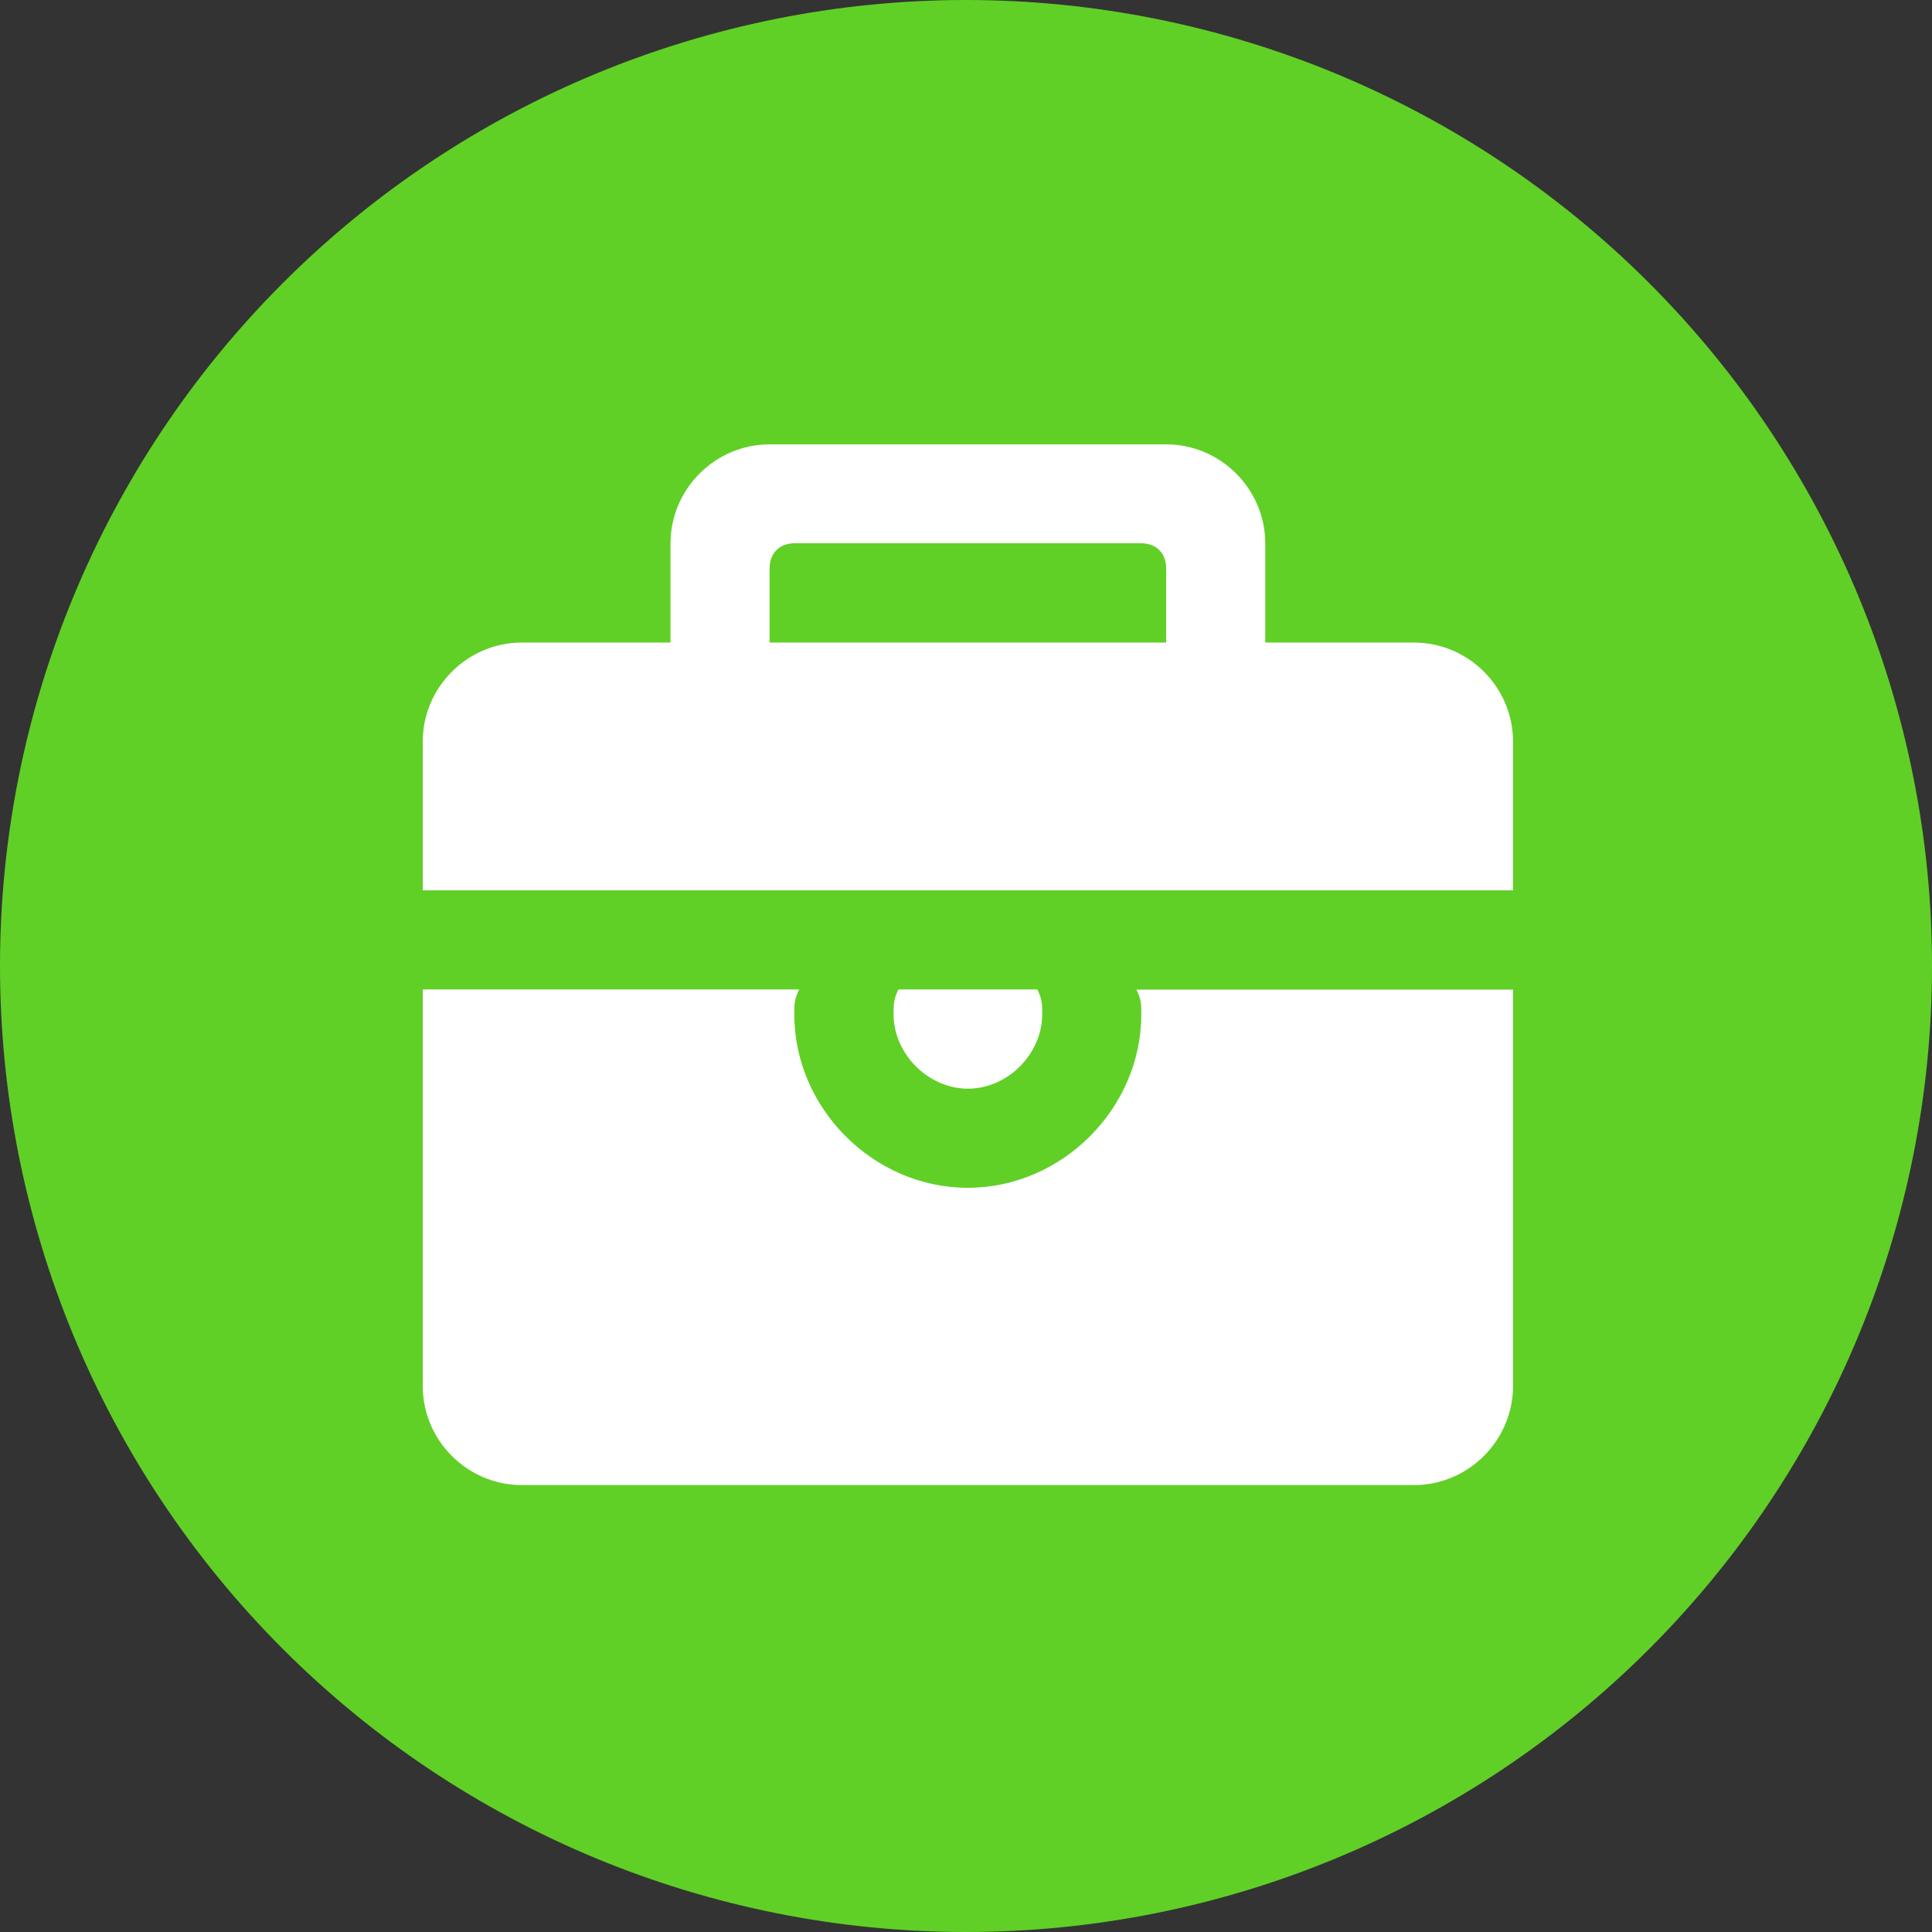 <svg width="100" height="100" viewBox="0 0 100 100" fill="none" xmlns="http://www.w3.org/2000/svg">
<rect x="0" y="0" width="100" height="100" fill="#333333" stroke="none"/>
<path d="M0 50C0 63.261 5.268 75.978 14.645 85.355C24.021 94.732 36.739 100 50 100C63.261 100 75.978 94.732 85.355 85.355C94.732 75.978 100 63.261 100 50C100 36.739 94.732 24.021 85.355 14.645C75.978 5.268 63.261 0 50 0C36.739 0 24.021 5.268 14.645 14.645C5.268 24.021 0 36.739 0 50H0Z" fill="#60D026"/>
<path d="M73.184 33.259H65.49V28.129C65.49 25.311 63.179 23 60.361 23H39.834C37.016 23 34.705 25.311 34.705 28.129V33.259H27.011C24.192 33.259 21.881 35.57 21.881 38.388V46.082H78.314V38.388C78.314 35.57 76.012 33.259 73.184 33.259ZM60.361 33.259H39.834V29.407C39.834 28.637 40.351 28.12 41.121 28.12H59.074C59.844 28.12 60.361 28.637 60.361 29.407V33.259ZM59.074 52.499C59.074 57.374 54.969 61.48 50.093 61.48C45.217 61.48 41.112 57.374 41.112 52.499C41.112 51.982 41.112 51.728 41.365 51.212H21.881V71.739C21.881 74.557 24.192 76.868 27.011 76.868H73.184C76.003 76.868 78.314 74.557 78.314 71.739V51.221H58.82C59.074 51.728 59.074 51.991 59.074 52.499Z" fill="white"/>
<path d="M53.945 52.499C53.945 51.982 53.945 51.728 53.691 51.212H46.504C46.251 51.728 46.251 51.982 46.251 52.499C46.251 54.547 48.045 56.35 50.102 56.35C52.15 56.35 53.945 54.556 53.945 52.499Z" fill="white"/>
</svg>

